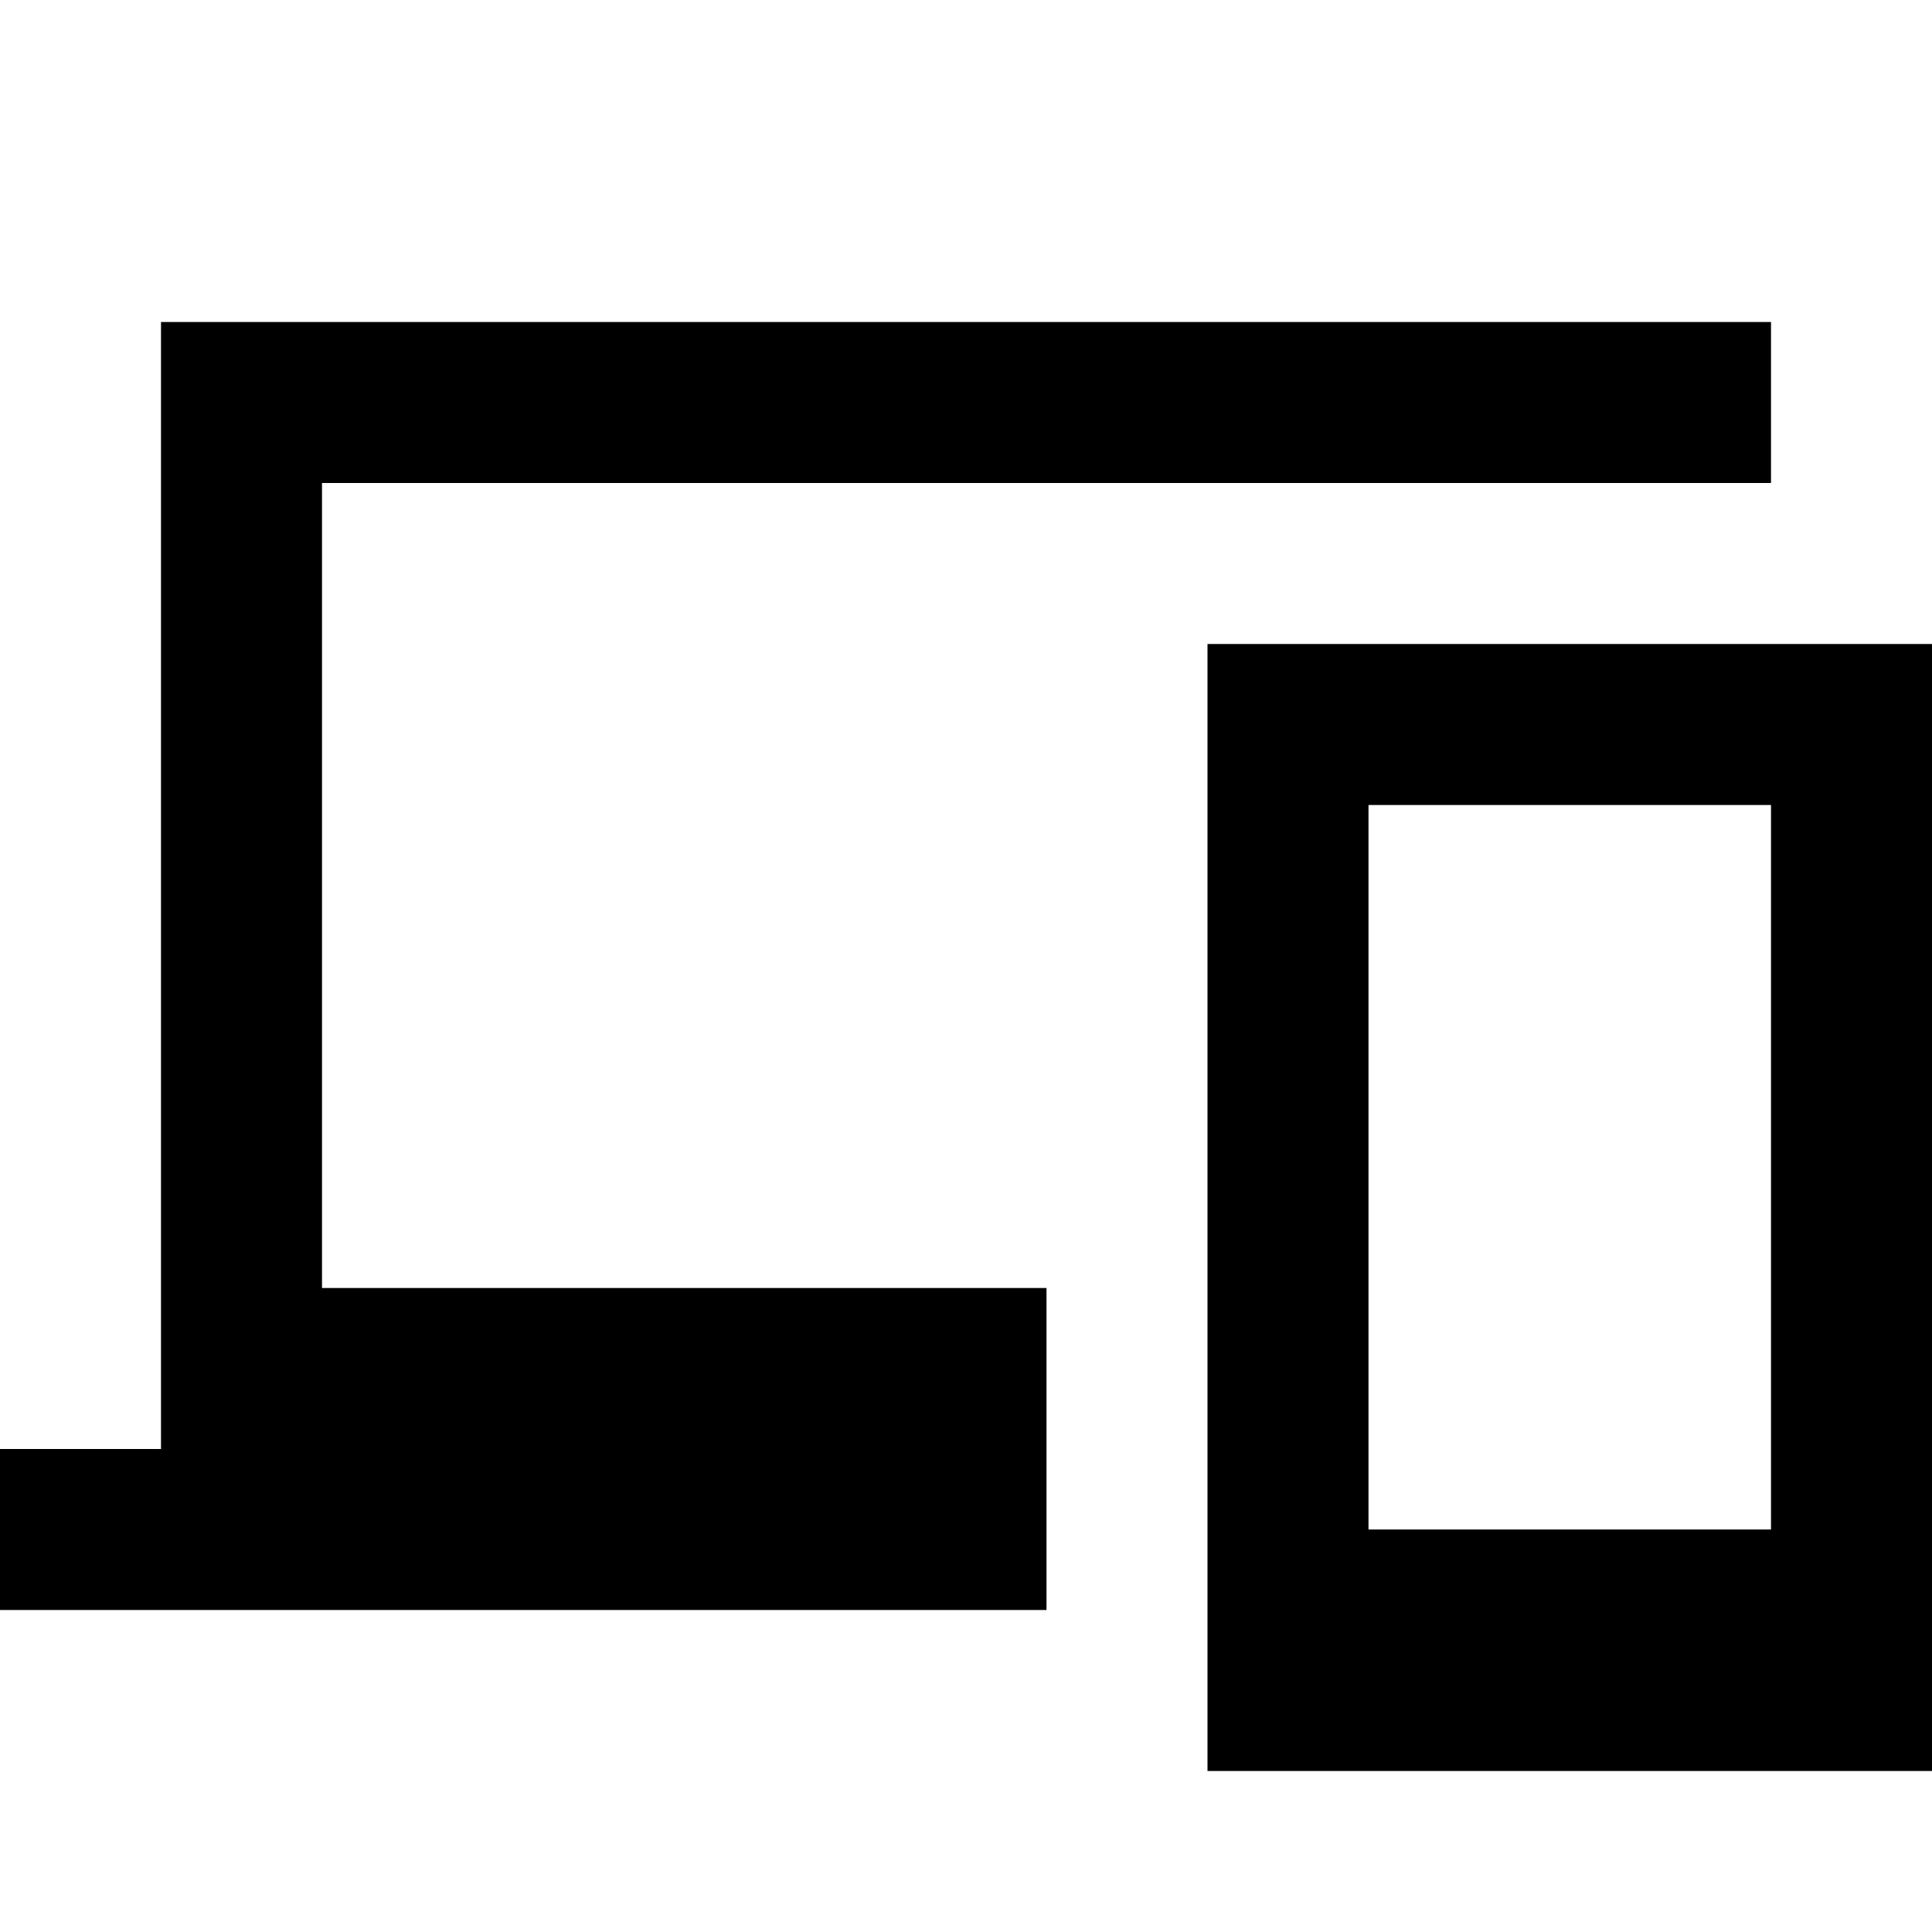 <?xml version="1.0"?>
<svg xmlns="http://www.w3.org/2000/svg" viewBox="0 0 24 24">
    <path style="line-height:normal;text-indent:0;text-align:start;text-decoration-line:none;text-decoration-style:solid;text-decoration-color:#000;text-transform:none;block-progression:tb;isolation:auto;mix-blend-mode:normal" d="M 2 4 L 2 18 L 0 18 L 0 20 L 13 20 L 13 18 L 13 16 L 4 16 L 4 6 L 22 6 L 22 4 L 2 4 z M 15 8 L 15 22 L 24 22 L 24 8 L 15 8 z M 17 10 L 22 10 L 22 19 L 17 19 L 17 10 z" font-weight="400" font-family="sans-serif" white-space="normal" overflow="visible"/>
</svg>
